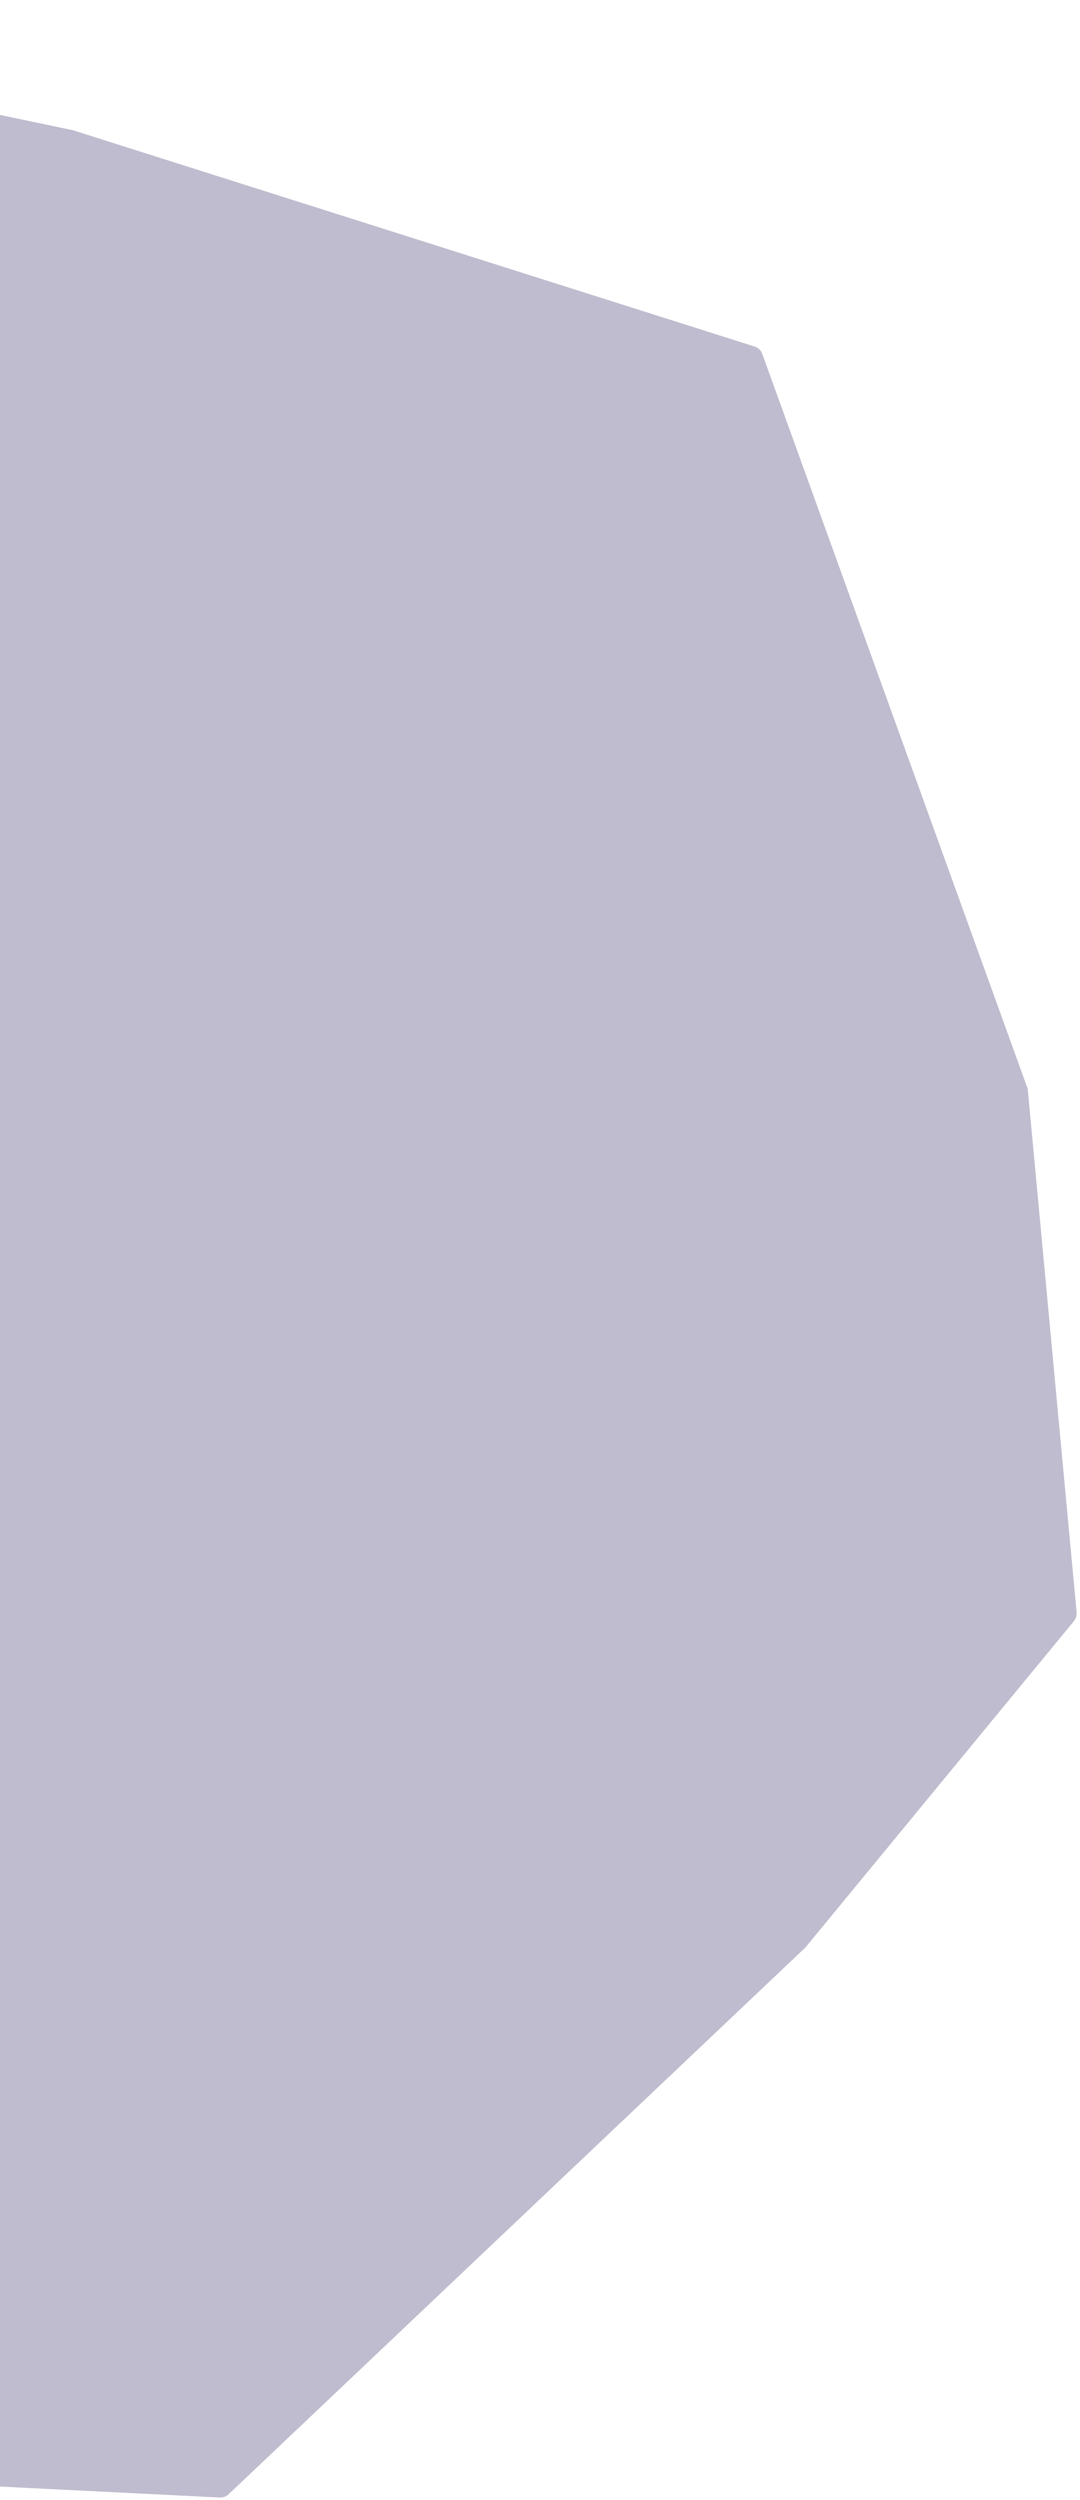 <svg width="232" height="537" viewBox="0 0 232 537" fill="none" xmlns="http://www.w3.org/2000/svg">
<path opacity="0.326" fill-rule="evenodd" clip-rule="evenodd" d="M220.799 234.222C220.78 234.005 220.731 233.79 220.653 233.58L163.757 76.041C163.484 75.278 162.866 74.687 162.097 74.441L15.659 27.972L-114.493 0.692C-115.216 0.54 -115.973 0.7 -116.569 1.142L-267.151 111.692C-267.434 111.896 -267.654 112.166 -267.833 112.458C-267.841 112.478 -267.865 112.486 -267.876 112.506C-267.904 112.555 -267.893 112.615 -267.917 112.667C-268.006 112.848 -268.107 113.023 -268.153 113.222L-313.69 316.894C-313.735 317.096 -313.713 317.301 -313.71 317.506C-313.711 317.565 -313.746 317.615 -313.742 317.677C-313.742 317.702 -313.72 317.721 -313.716 317.745C-313.677 318.109 -313.582 318.463 -313.393 318.785L-224.751 469.671C-224.49 470.113 -224.108 470.467 -223.647 470.694L-104.96 528.7C-104.955 528.703 -104.952 528.703 -104.948 528.702C-104.664 528.839 -104.358 528.91 -104.041 528.938C-104.008 528.94 -103.979 528.96 -103.946 528.962L47.202 536.501C47.398 536.51 47.594 536.498 47.782 536.465C48.283 536.376 48.748 536.144 49.122 535.788L173.009 418.354L230.69 348.243C230.916 347.965 231.076 347.644 231.174 347.307C231.187 347.257 231.179 347.207 231.188 347.154C231.247 346.891 231.299 346.621 231.272 346.344L220.799 234.222Z" fill="#373368"/>
</svg>
